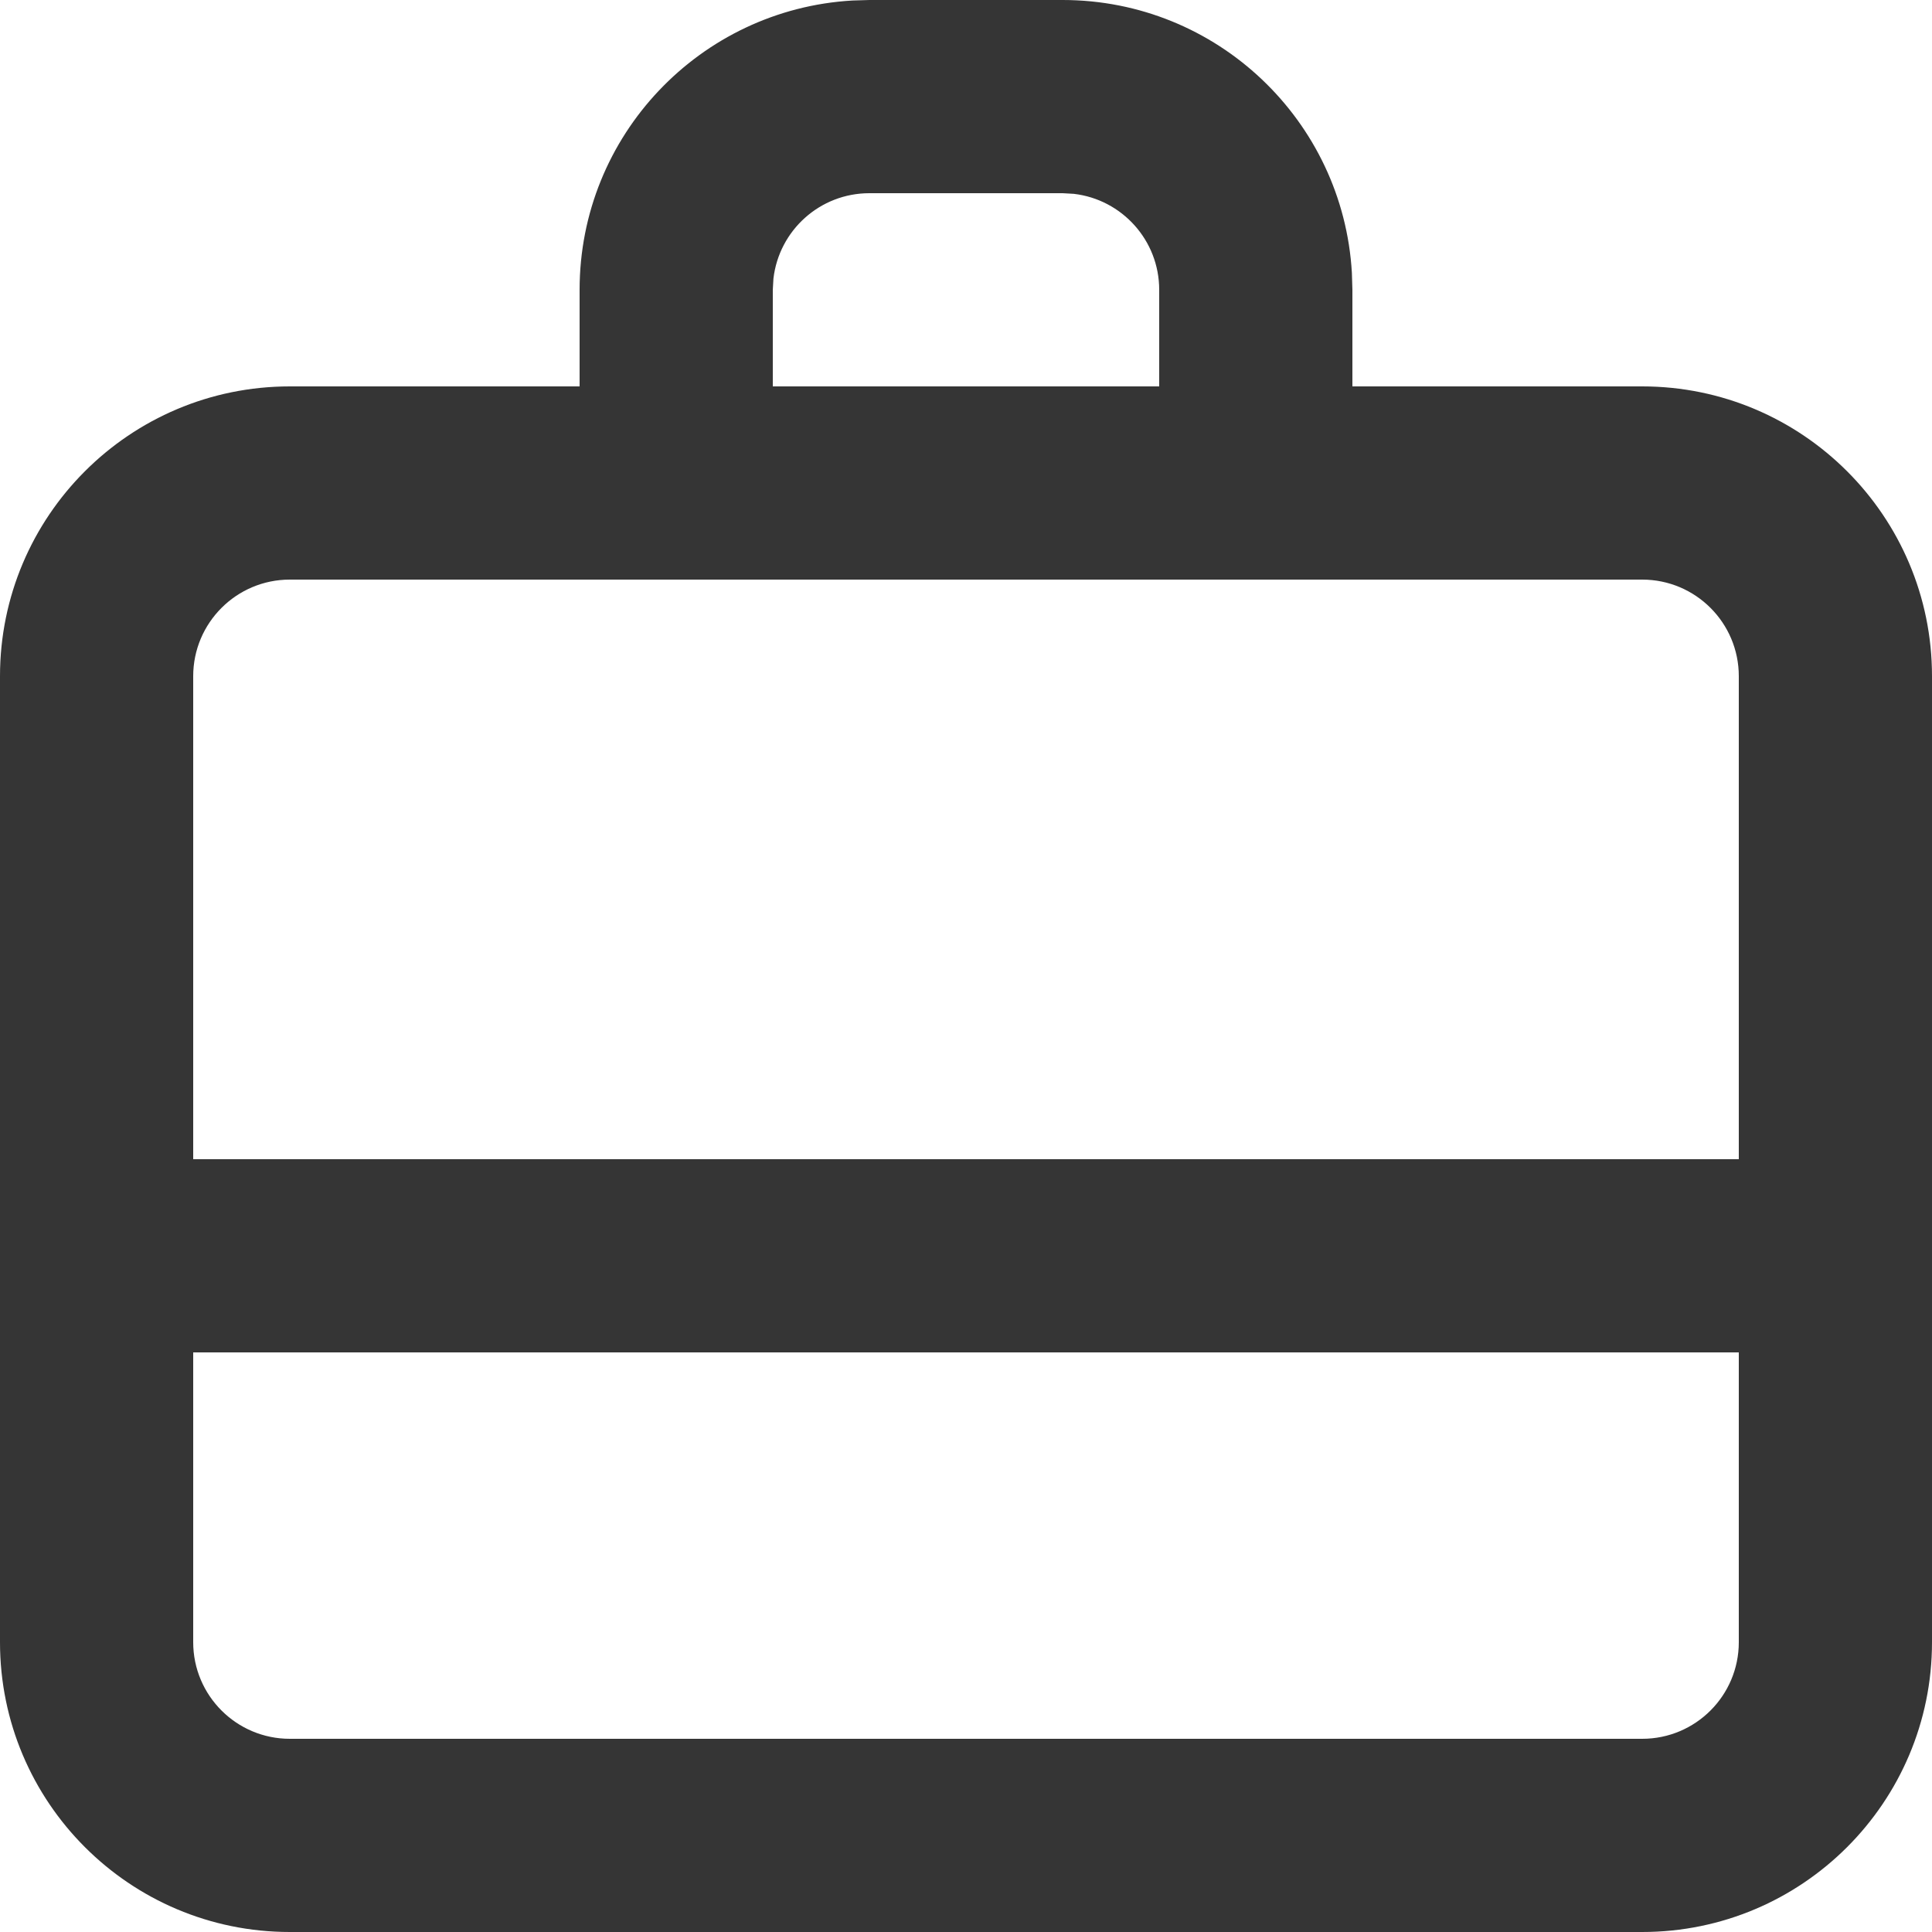<svg width="30" height="30" viewBox="0 0 30 30" fill="none" xmlns="http://www.w3.org/2000/svg">
<path fill-rule="evenodd" clip-rule="evenodd" d="M13.5 0H16.5C18.896 0 20.855 1.873 20.992 4.236L21 4.5V6H25.5C27.985 6 30 8.015 30 10.5V25.5C30 27.985 27.985 30 25.5 30H4.5C2.015 30 0 27.985 0 25.5V10.5C0 8.015 2.015 6 4.5 6H9V4.5C9 2.103 10.873 0.145 13.236 0.008L13.5 0H16.5H13.5ZM27 21H3V25.5C3 26.328 3.672 27 4.5 27H25.5C26.329 27 27 26.328 27 25.5V21ZM25.5 9H4.5C3.672 9 3 9.672 3 10.5V18H27V10.5C27 9.672 26.329 9 25.5 9ZM16.5 3H13.5C12.73 3 12.097 3.579 12.01 4.325L12 4.5V6H18V4.5C18 3.731 17.421 3.097 16.675 3.01L16.5 3Z" fill="#353535"/>
</svg>
